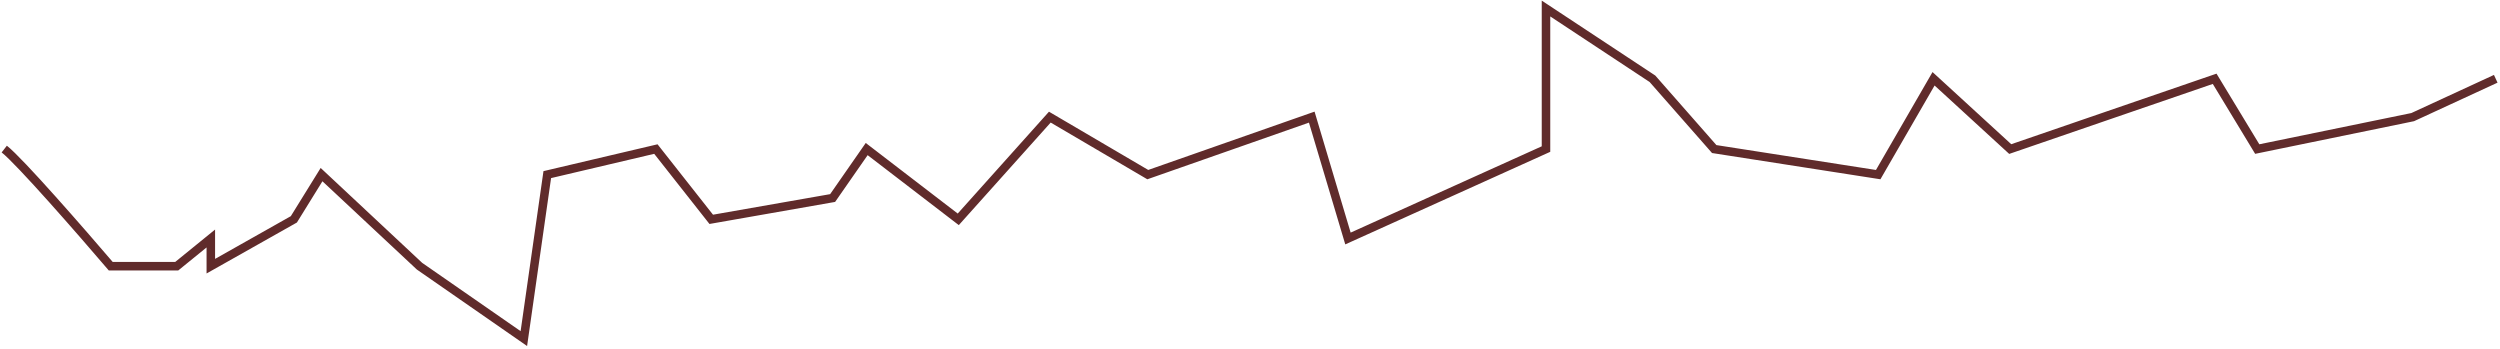 <svg width="587" height="82" viewBox="0 0 587 82" fill="none" xmlns="http://www.w3.org/2000/svg">
<path d="M1 35C4.6 37.8 19.167 54.5 26 62.5H41.5L49.5 56V62.5L69 51.5L75.5 41L98.5 62.5L123 79.5L128.5 41L154 35L167 51.5L195.5 46.5L203.5 35L225 51.5L246.5 27.5L269.5 41L308 27.5L316.5 56L363 35V2L388 18.5L402.5 35L441 41L454 18.5L472 35L520 18.5L530 35L566.5 27.5L586 18.5" stroke="#602B2B" stroke-width="2"/>
</svg>
